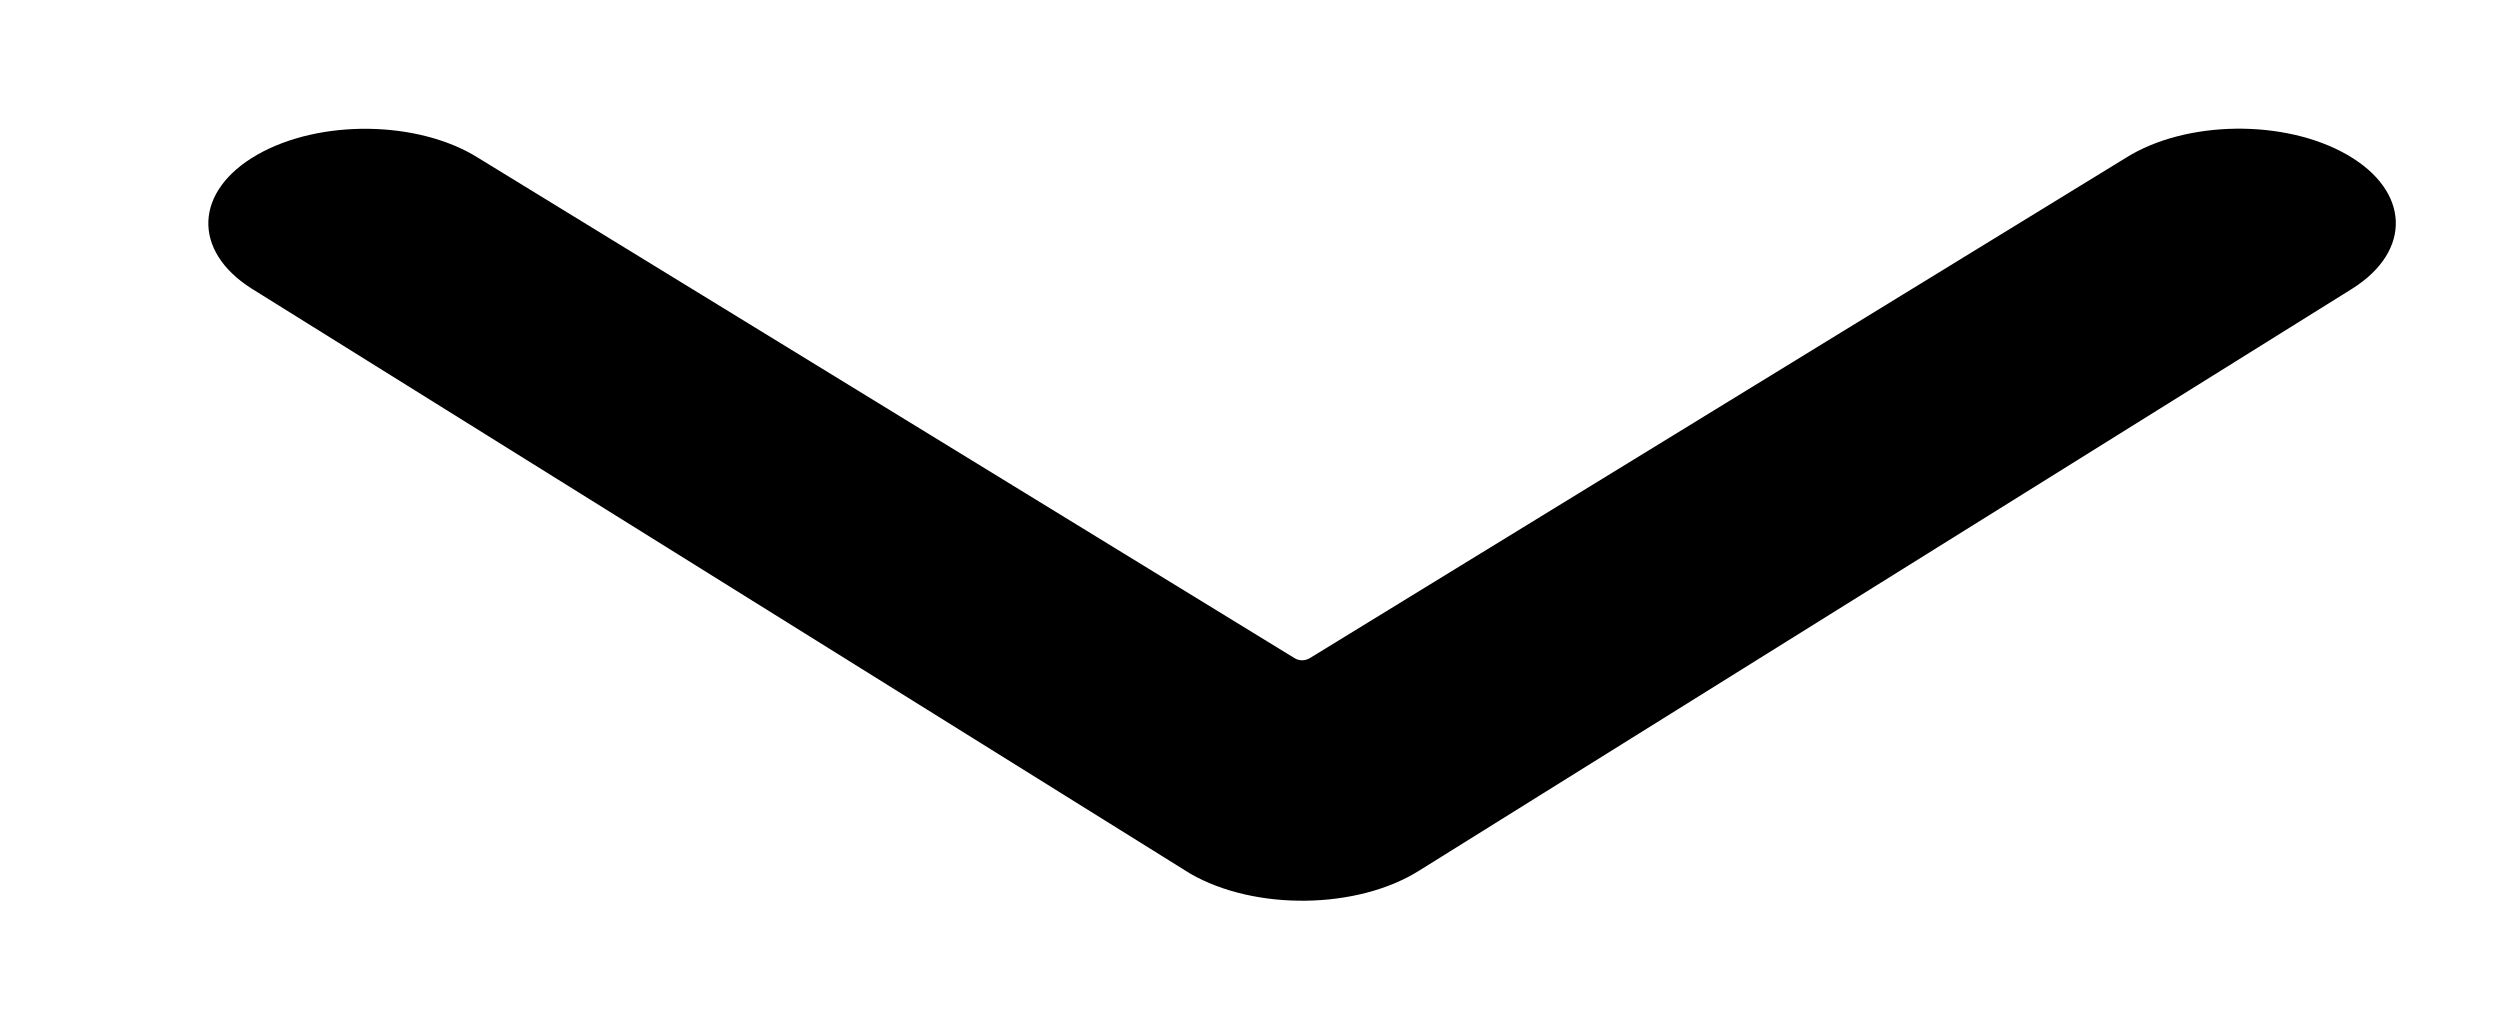 <svg width="85" height="35" viewBox="0 0 85 35" fill="none" xmlns="http://www.w3.org/2000/svg">
<rect x="0" y="0" width="85" height="35" fill="#808080" stroke="none"/>
<rect width="35" height="85" transform="translate(0 35) rotate(-90)" fill="white"/>
<path d="M16.273 5.376C14.243 4.091 10.868 4.041 8.737 5.266C6.605 6.491 6.524 8.526 8.554 9.811C8.554 9.811 40.377 29.65 40.469 29.704C42.669 30.972 46.155 30.925 48.257 29.598L79.981 9.812C82.015 8.528 81.939 6.493 79.811 5.266C77.683 4.039 74.309 4.085 72.274 5.369L44.535 22.376C44.375 22.474 44.173 22.474 44.013 22.376L16.273 5.376Z" fill="black"/>
</svg>
